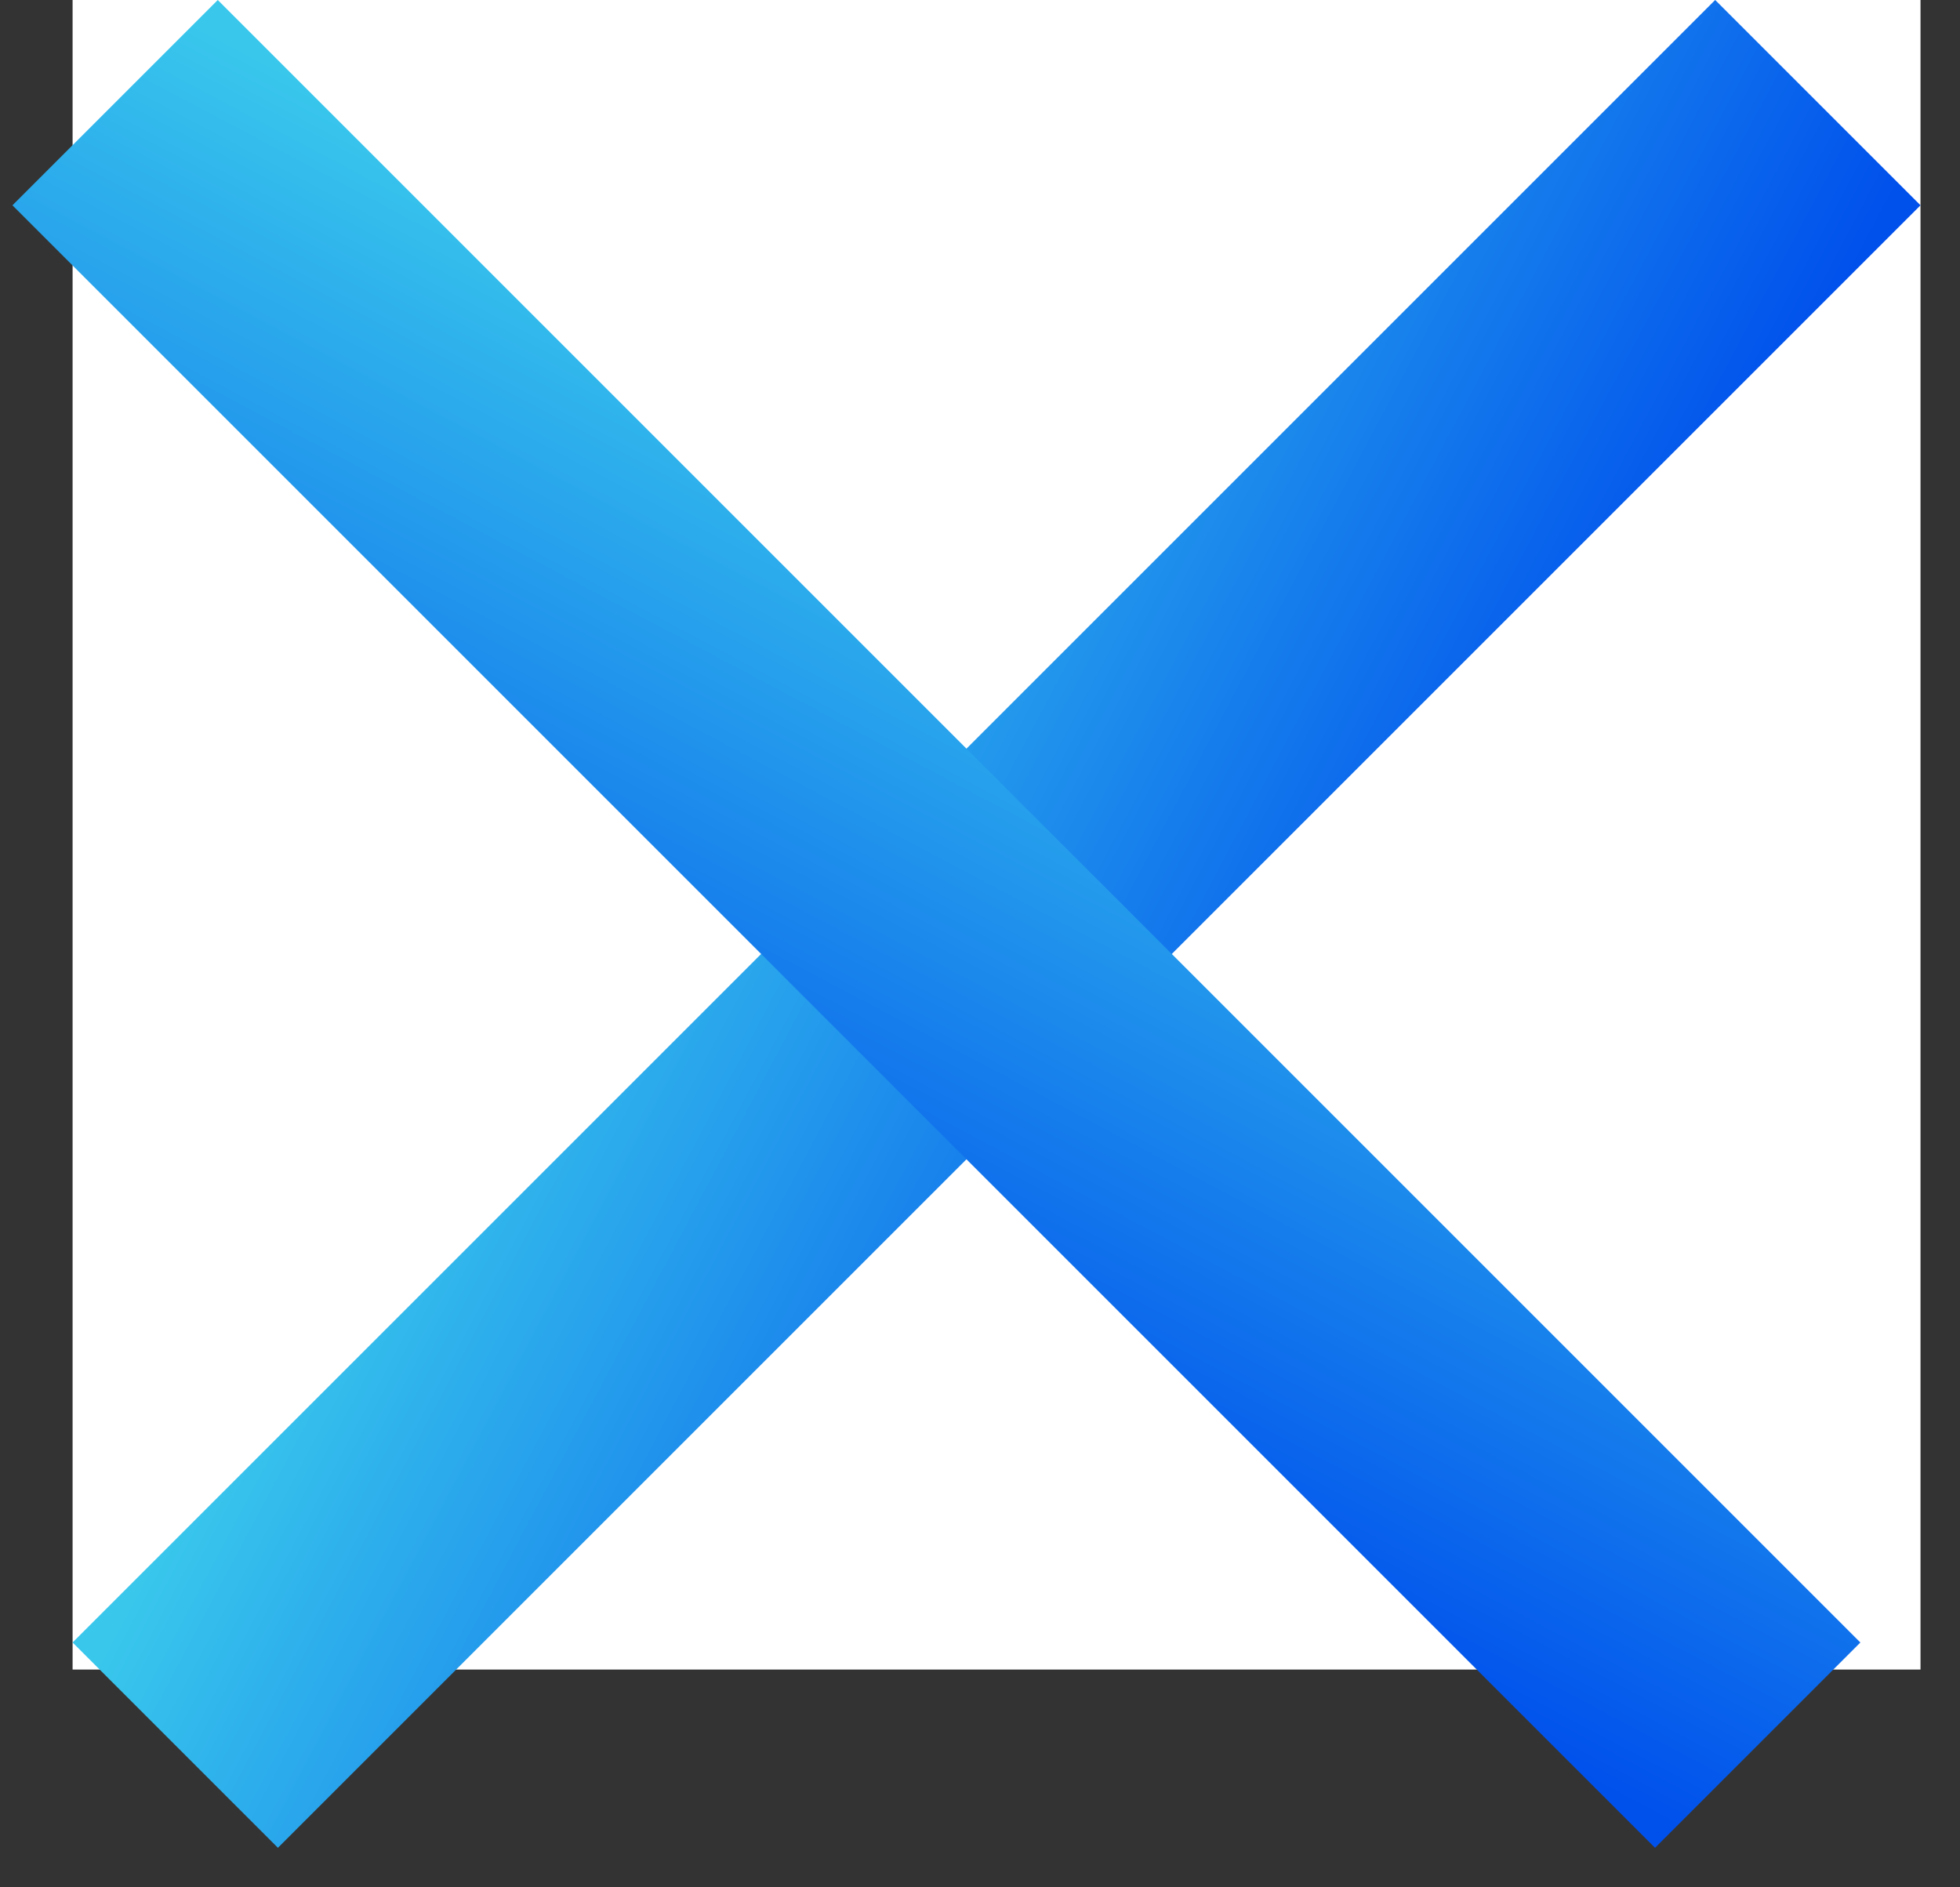 <svg width="27" height="26" viewBox="0 0 27 26" fill="none" xmlns="http://www.w3.org/2000/svg">
<rect x="0" y="0" width="27" height="26" fill="#333333" stroke="none"/>
<rect width="25.456" height="23" transform="translate(1)" fill="white"/>
<rect x="1" y="22.627" width="32" height="4" transform="rotate(-45 1 22.627)" fill="url(#paint0_linear_7513_102)"/>
<rect x="3" width="32" height="4" transform="rotate(45 3 0)" fill="url(#paint1_linear_7513_102)"/>
<defs>
<linearGradient id="paint0_linear_7513_102" x1="2.508" y1="22.627" x2="6.152" y2="34.504" gradientUnits="userSpaceOnUse">
<stop stop-color="#39C7EC"/>
<stop offset="0" stop-color="#39C7EC"/>
<stop offset="1" stop-color="#0050EC"/>
</linearGradient>
<linearGradient id="paint1_linear_7513_102" x1="4.508" y1="-2.64019e-07" x2="8.152" y2="11.877" gradientUnits="userSpaceOnUse">
<stop stop-color="#39C7EC"/>
<stop offset="0" stop-color="#39C7EC"/>
<stop offset="1" stop-color="#0050EC"/>
</linearGradient>
</defs>
</svg>

